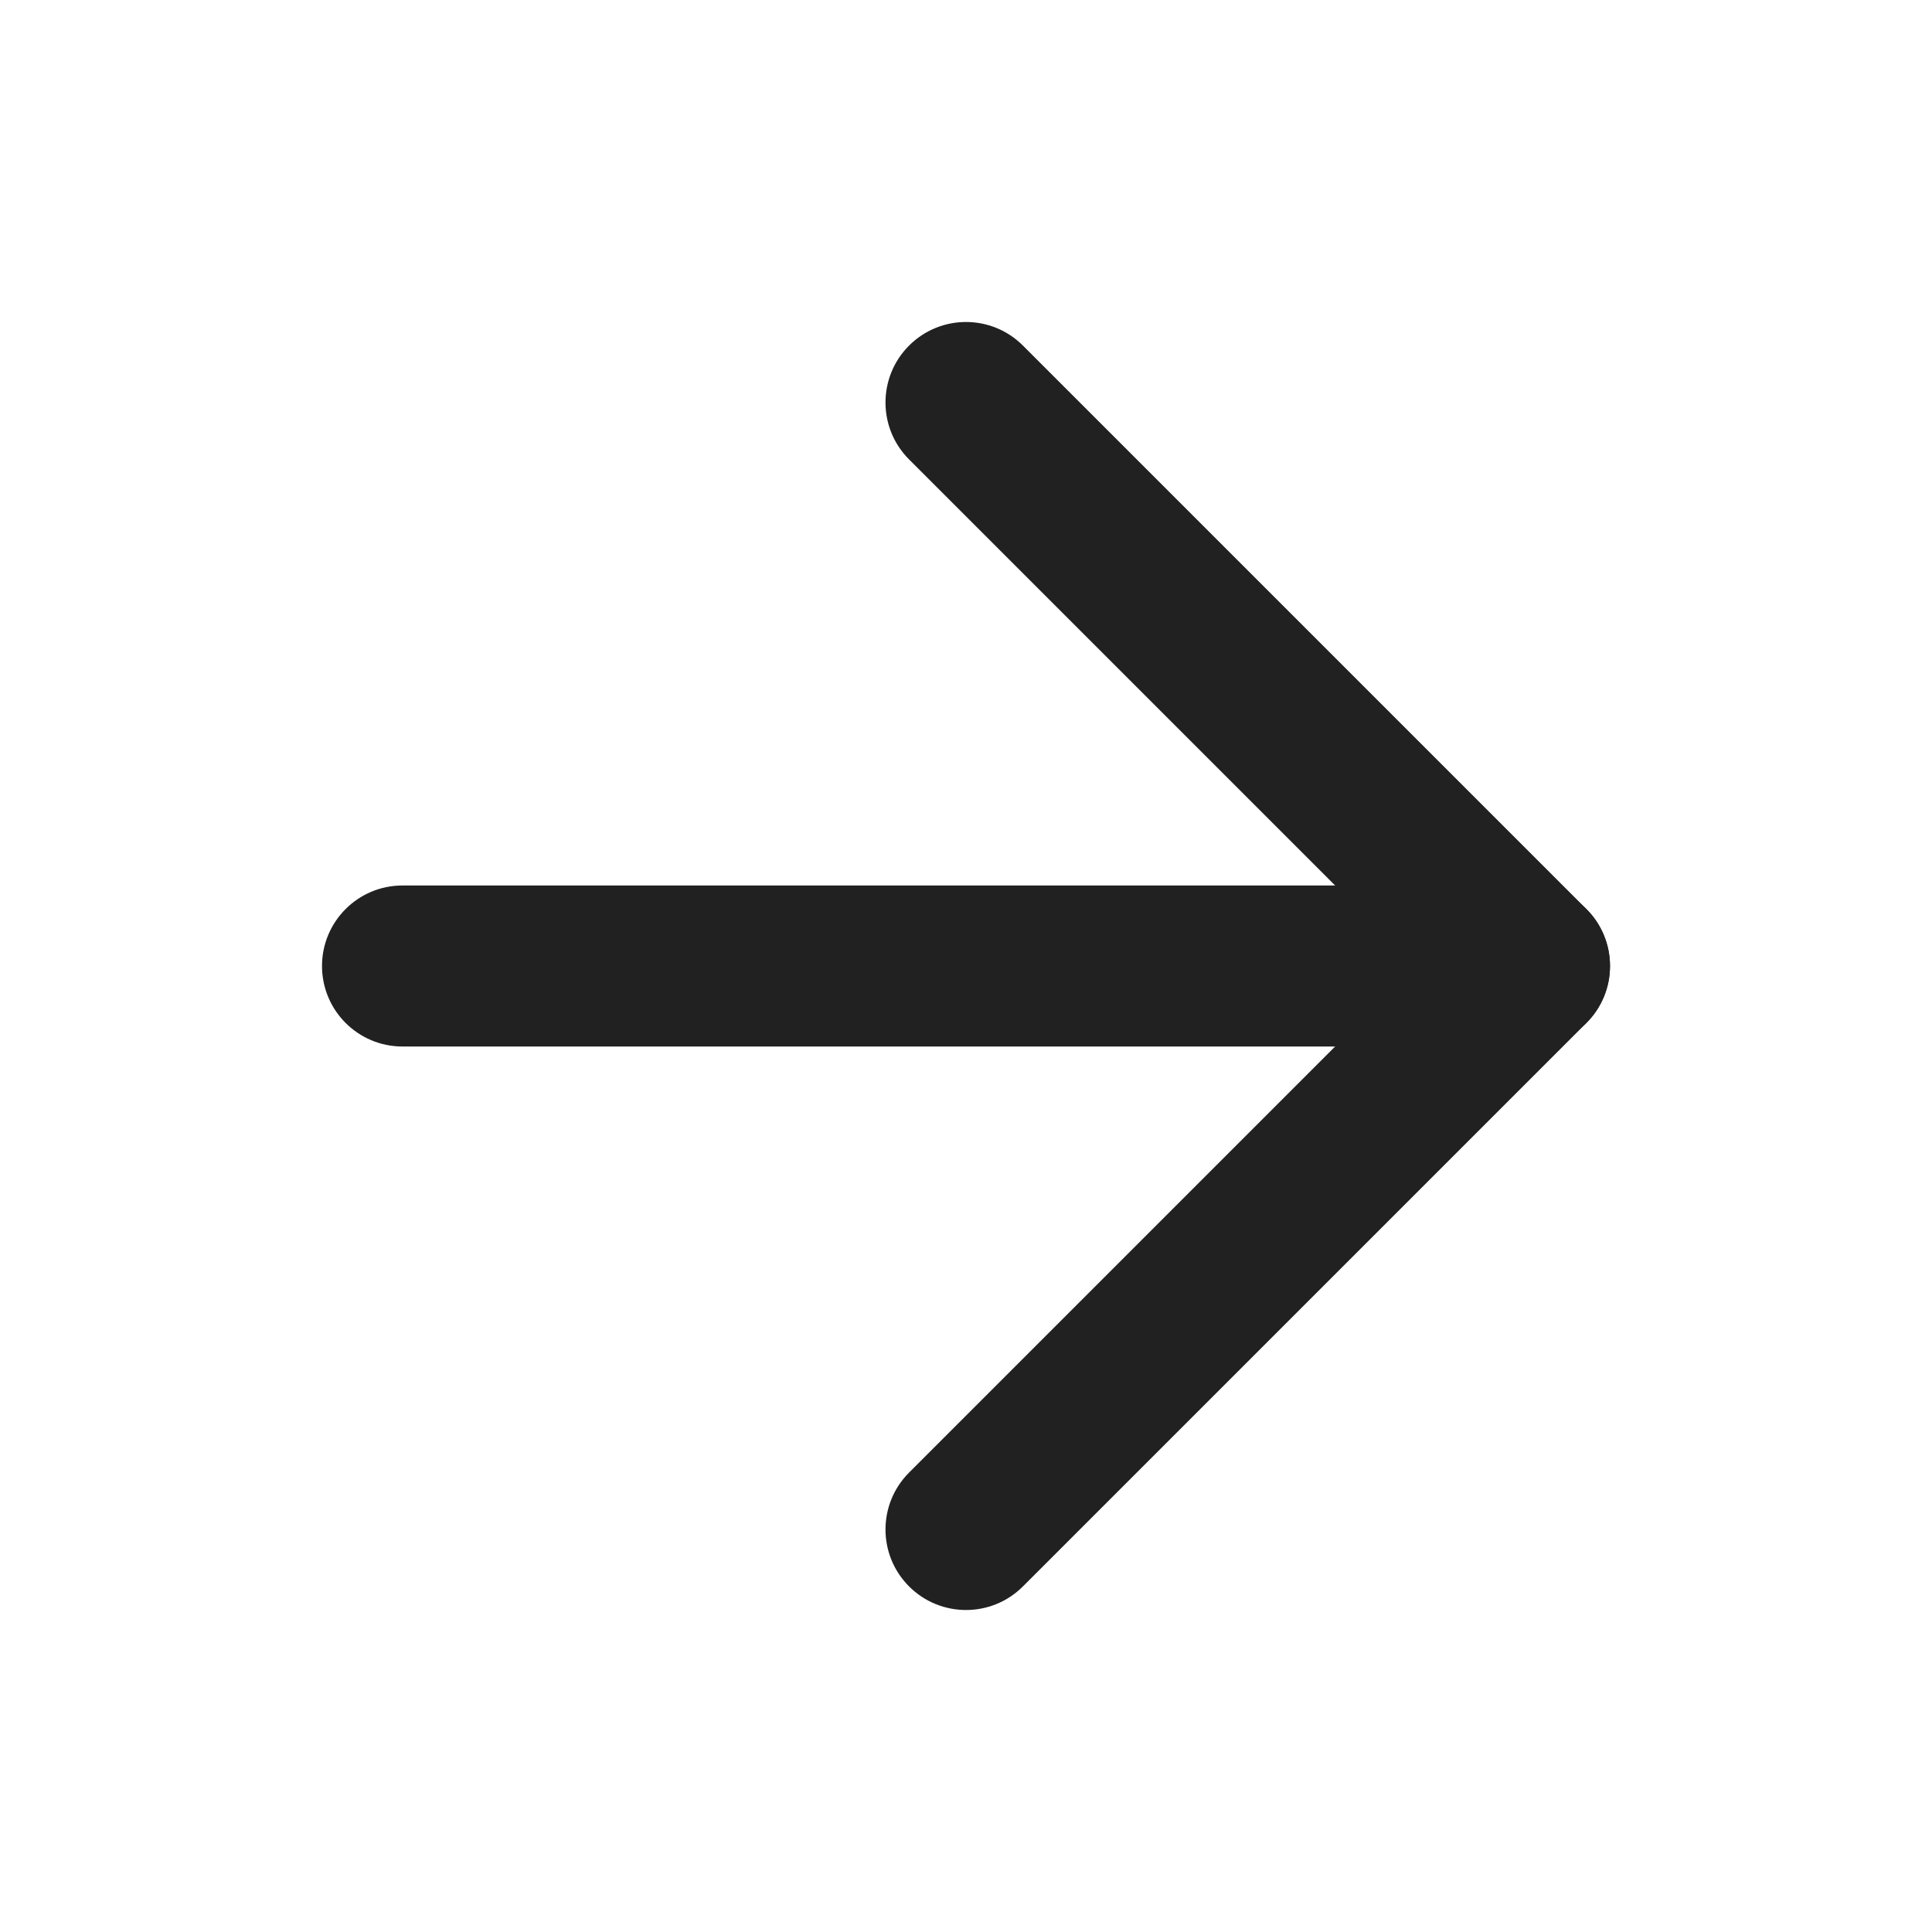 <svg width="64" height="64" viewBox="0 0 64 64" fill="none" xmlns="http://www.w3.org/2000/svg">
<path fill-rule="evenodd" clip-rule="evenodd" d="M10.667 32C10.667 30.527 11.861 29.333 13.333 29.333H50.667C52.139 29.333 53.333 30.527 53.333 32C53.333 33.473 52.139 34.667 50.667 34.667H13.333C11.861 34.667 10.667 33.473 10.667 32Z" fill="#212121"/>
<path fill-rule="evenodd" clip-rule="evenodd" d="M30.114 11.448C31.156 10.406 32.844 10.406 33.886 11.448L52.552 30.114C53.594 31.156 53.594 32.844 52.552 33.886L33.886 52.552C32.844 53.594 31.156 53.594 30.114 52.552C29.073 51.511 29.073 49.822 30.114 48.781L46.895 32L30.114 15.219C29.073 14.178 29.073 12.489 30.114 11.448Z" fill="#212121"/>
</svg>
